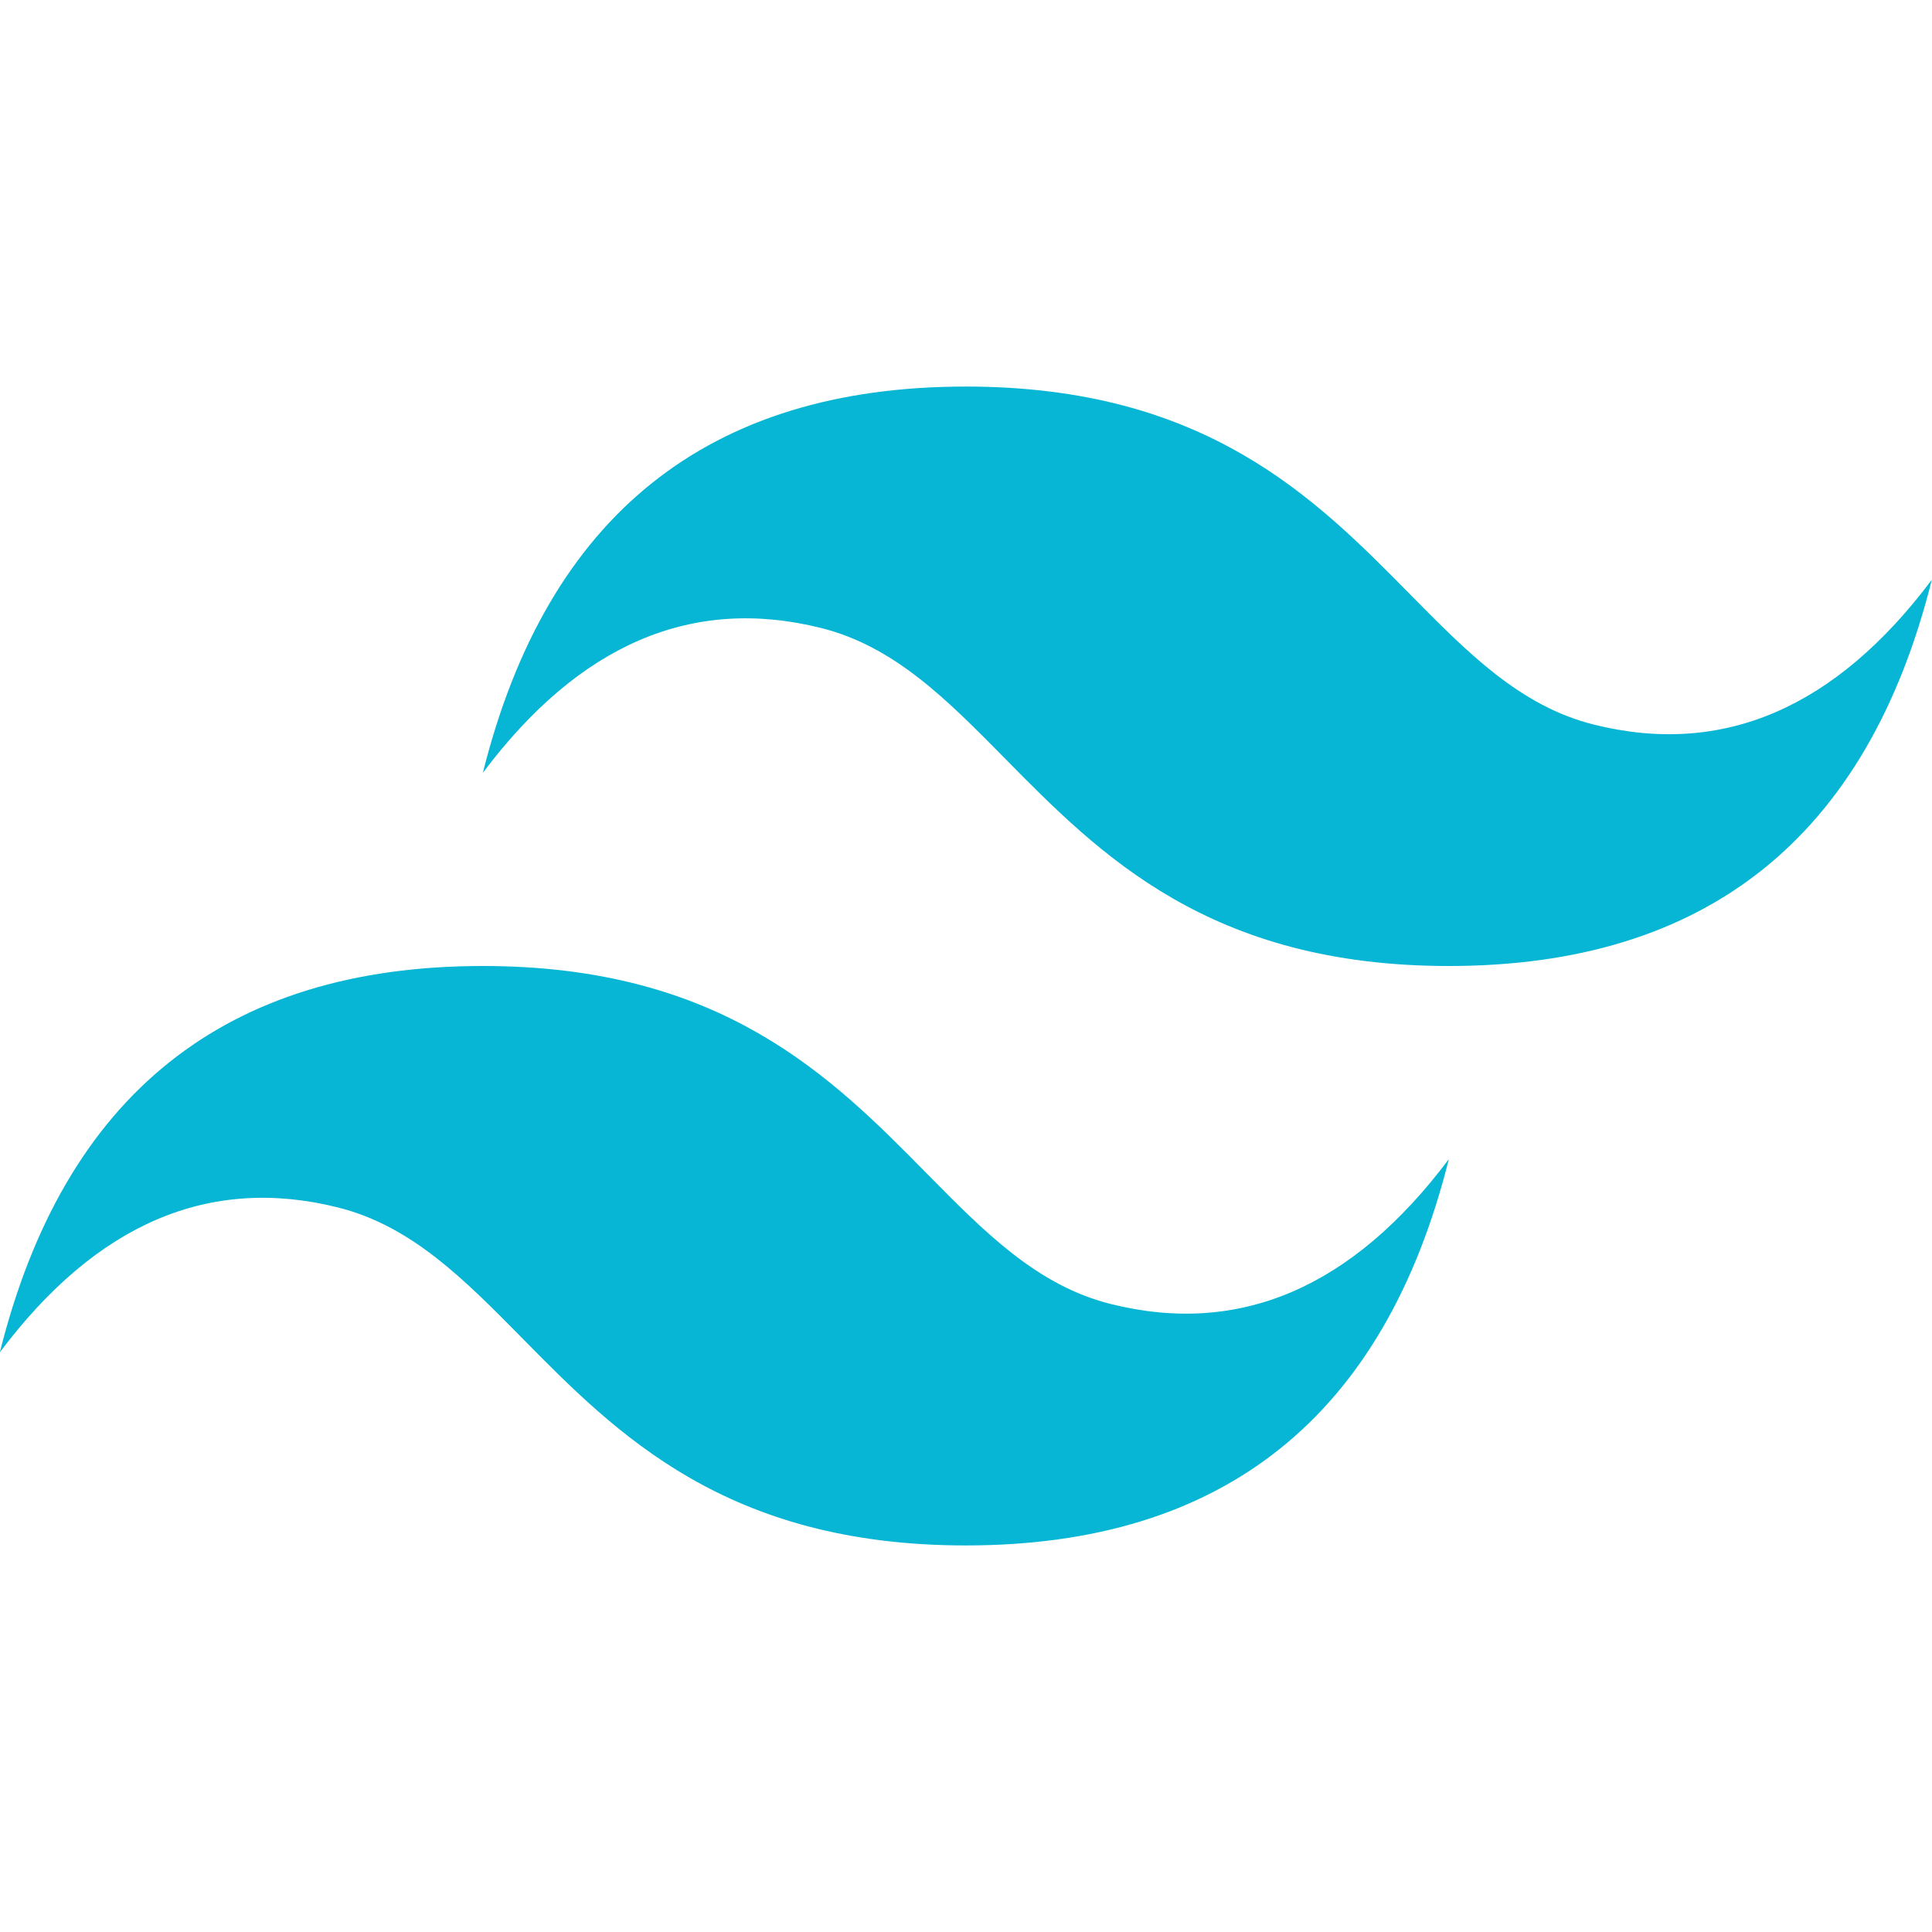 <svg width="36" height="36" viewBox="0 0 36 36" fill="none" xmlns="http://www.w3.org/2000/svg">
<g id="SkillIcon/Tailwind Css">
<g id="tailwindcss">
<path id="Vector" d="M17.997 7.203C13.197 7.203 10.197 9.602 8.997 14.401C10.797 12.001 12.897 11.102 15.297 11.701C16.667 12.043 17.645 13.037 18.729 14.136C20.494 15.927 22.536 18 26.997 18C31.797 18 34.798 15.6 35.997 10.802C34.197 13.201 32.097 14.101 29.697 13.501C28.328 13.159 27.35 12.165 26.266 11.066C24.501 9.275 22.459 7.203 17.997 7.203V7.203ZM8.997 18C4.197 18 1.197 20.399 -0.003 25.198C1.797 22.799 3.897 21.899 6.297 22.499C7.666 22.841 8.645 23.834 9.729 24.933C11.493 26.724 13.536 28.797 17.997 28.797C22.797 28.797 25.797 26.398 26.997 21.599C25.197 23.998 23.097 24.898 20.697 24.298C19.328 23.956 18.349 22.962 17.266 21.863C15.501 20.073 13.459 18 8.997 18V18Z" fill="#06B6D4"/>
</g>
</g>
</svg>
